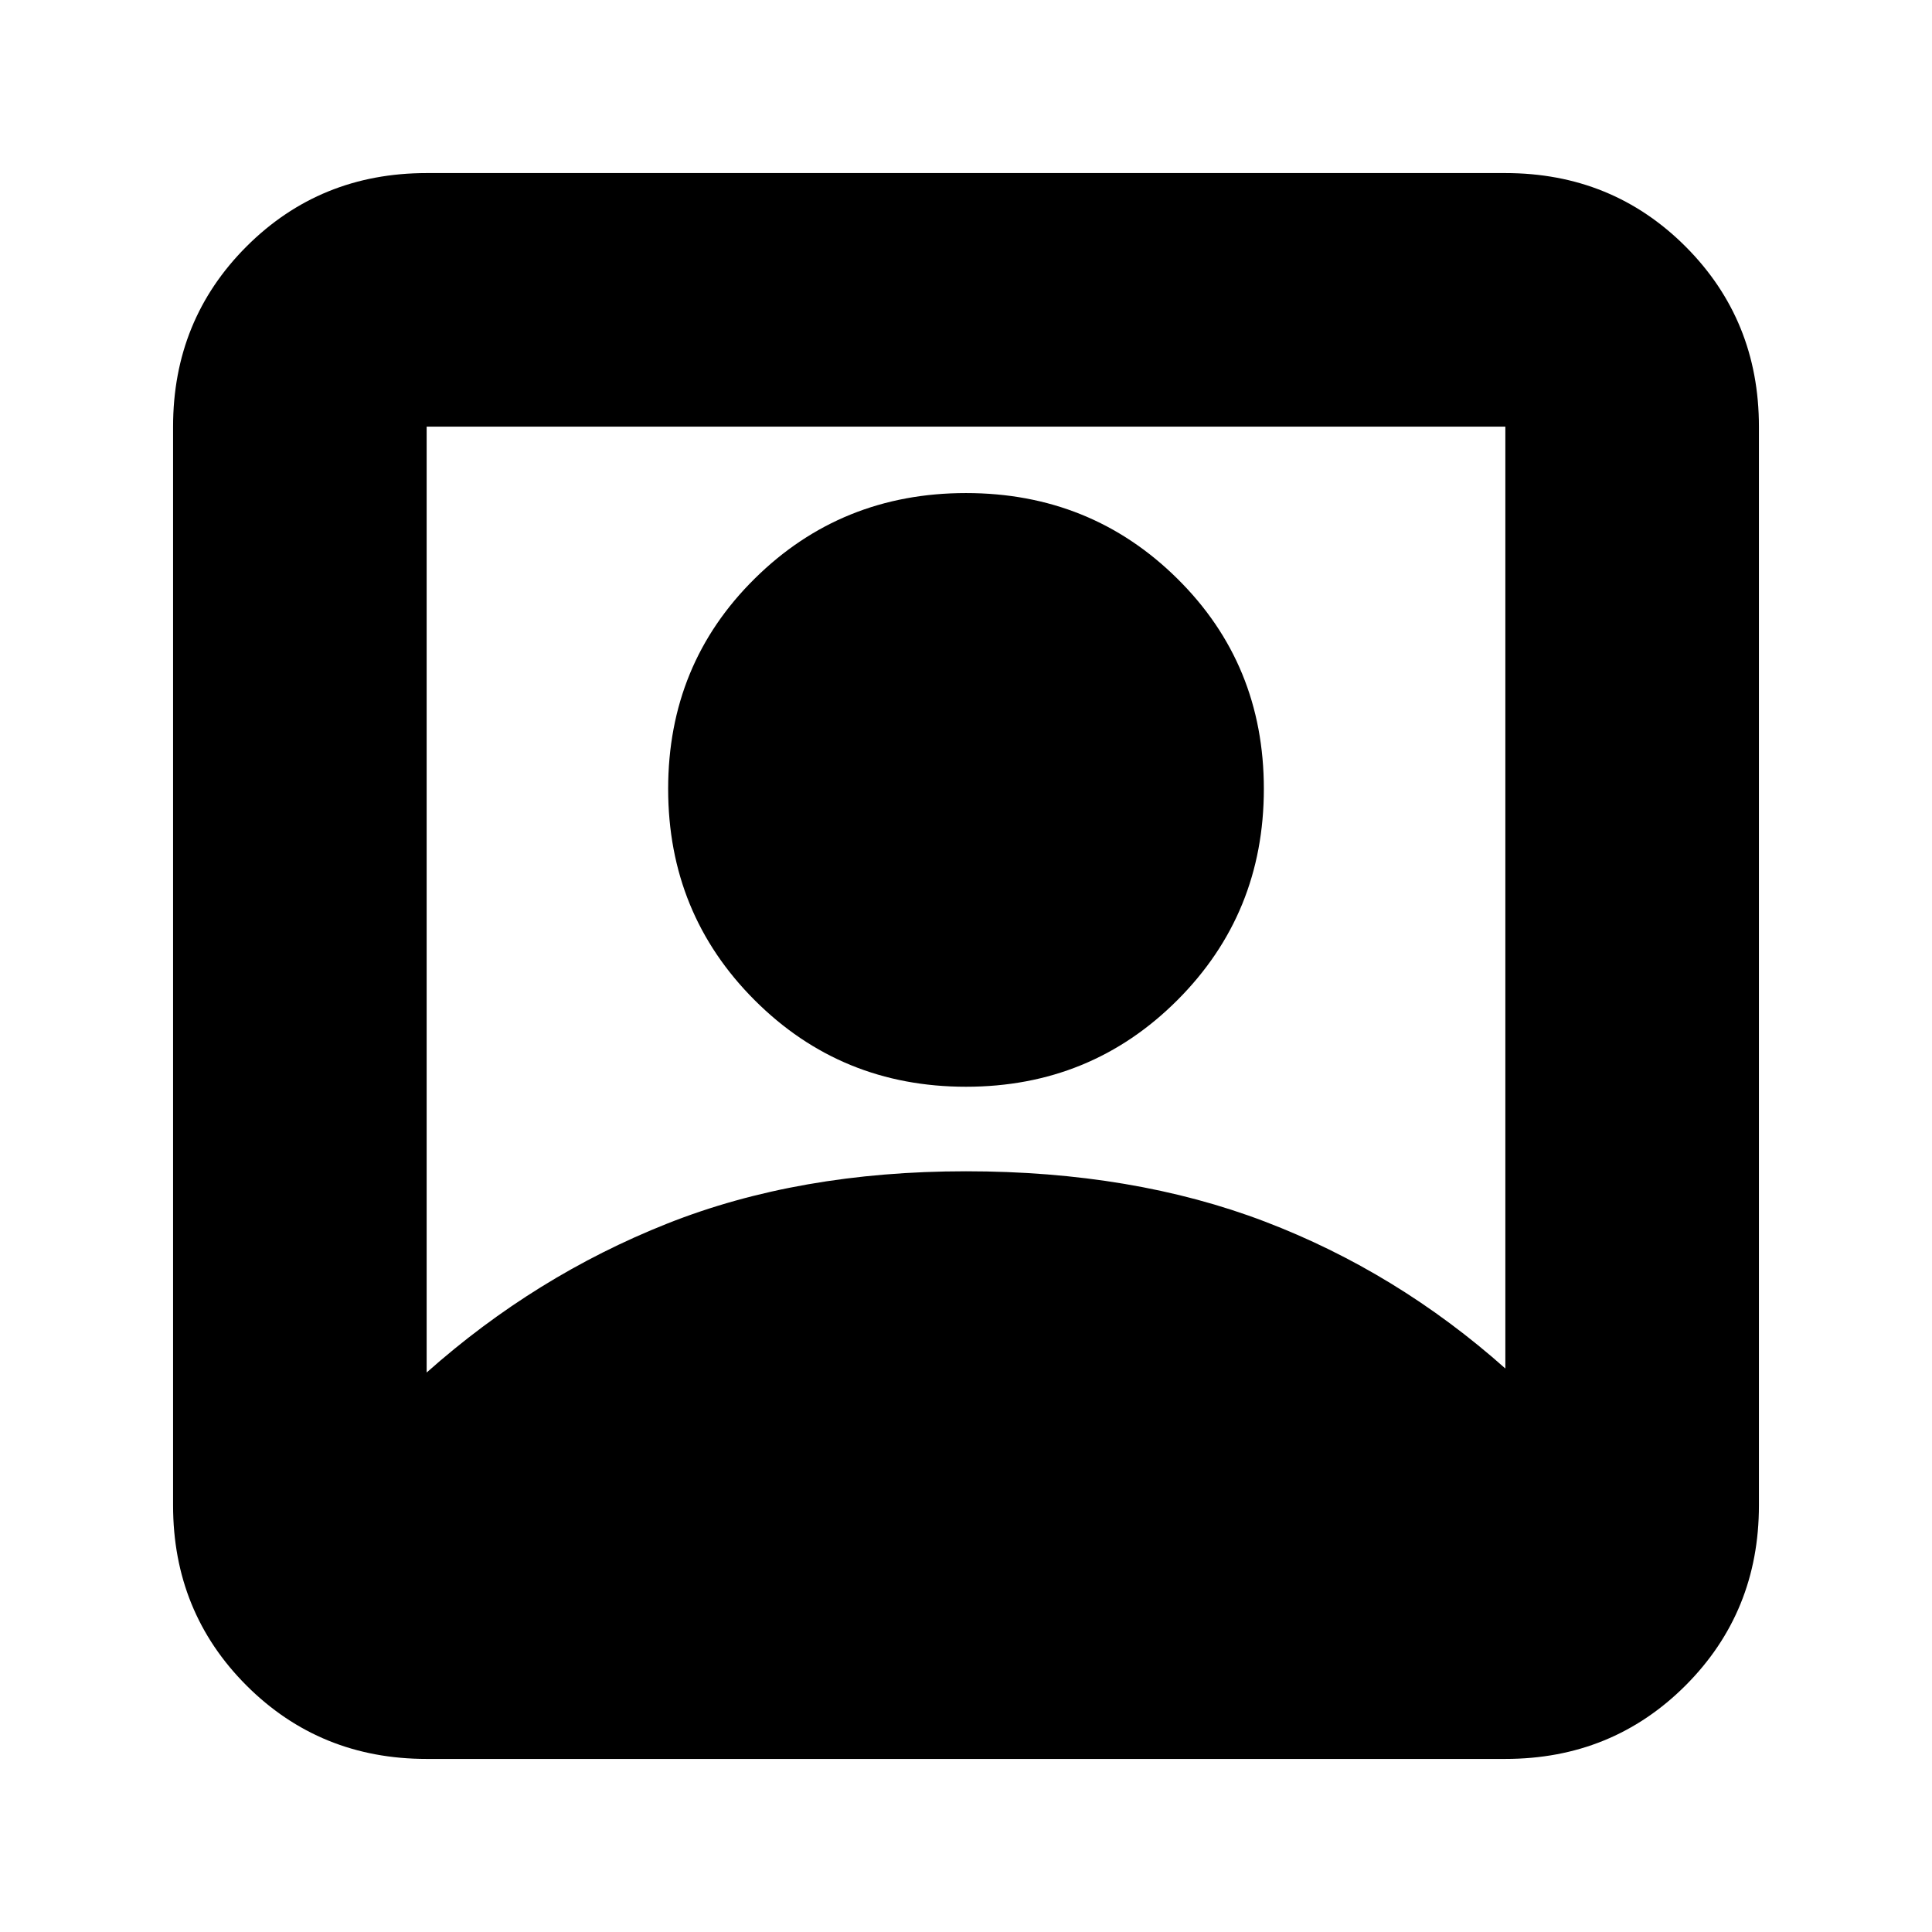 <svg xmlns="http://www.w3.org/2000/svg" height="24" width="24"><path d="M5.3 17.05q1.35-1.2 2.988-1.85 1.637-.65 3.712-.65t3.713.625Q17.35 15.8 18.7 17V5.3H5.3ZM12 13.5q-1.55 0-2.625-1.075T8.3 9.8q0-1.55 1.075-2.612Q10.45 6.125 12 6.125t2.625 1.063Q15.7 8.25 15.7 9.8t-1.075 2.625Q13.55 13.5 12 13.5Zm-6.7 8.35q-1.325 0-2.238-.912-.912-.913-.912-2.238V5.3q0-1.325.912-2.238.913-.912 2.238-.912h13.4q1.325 0 2.238.912.912.913.912 2.238v13.4q0 1.325-.912 2.238-.913.912-2.238.912Z"/></svg>